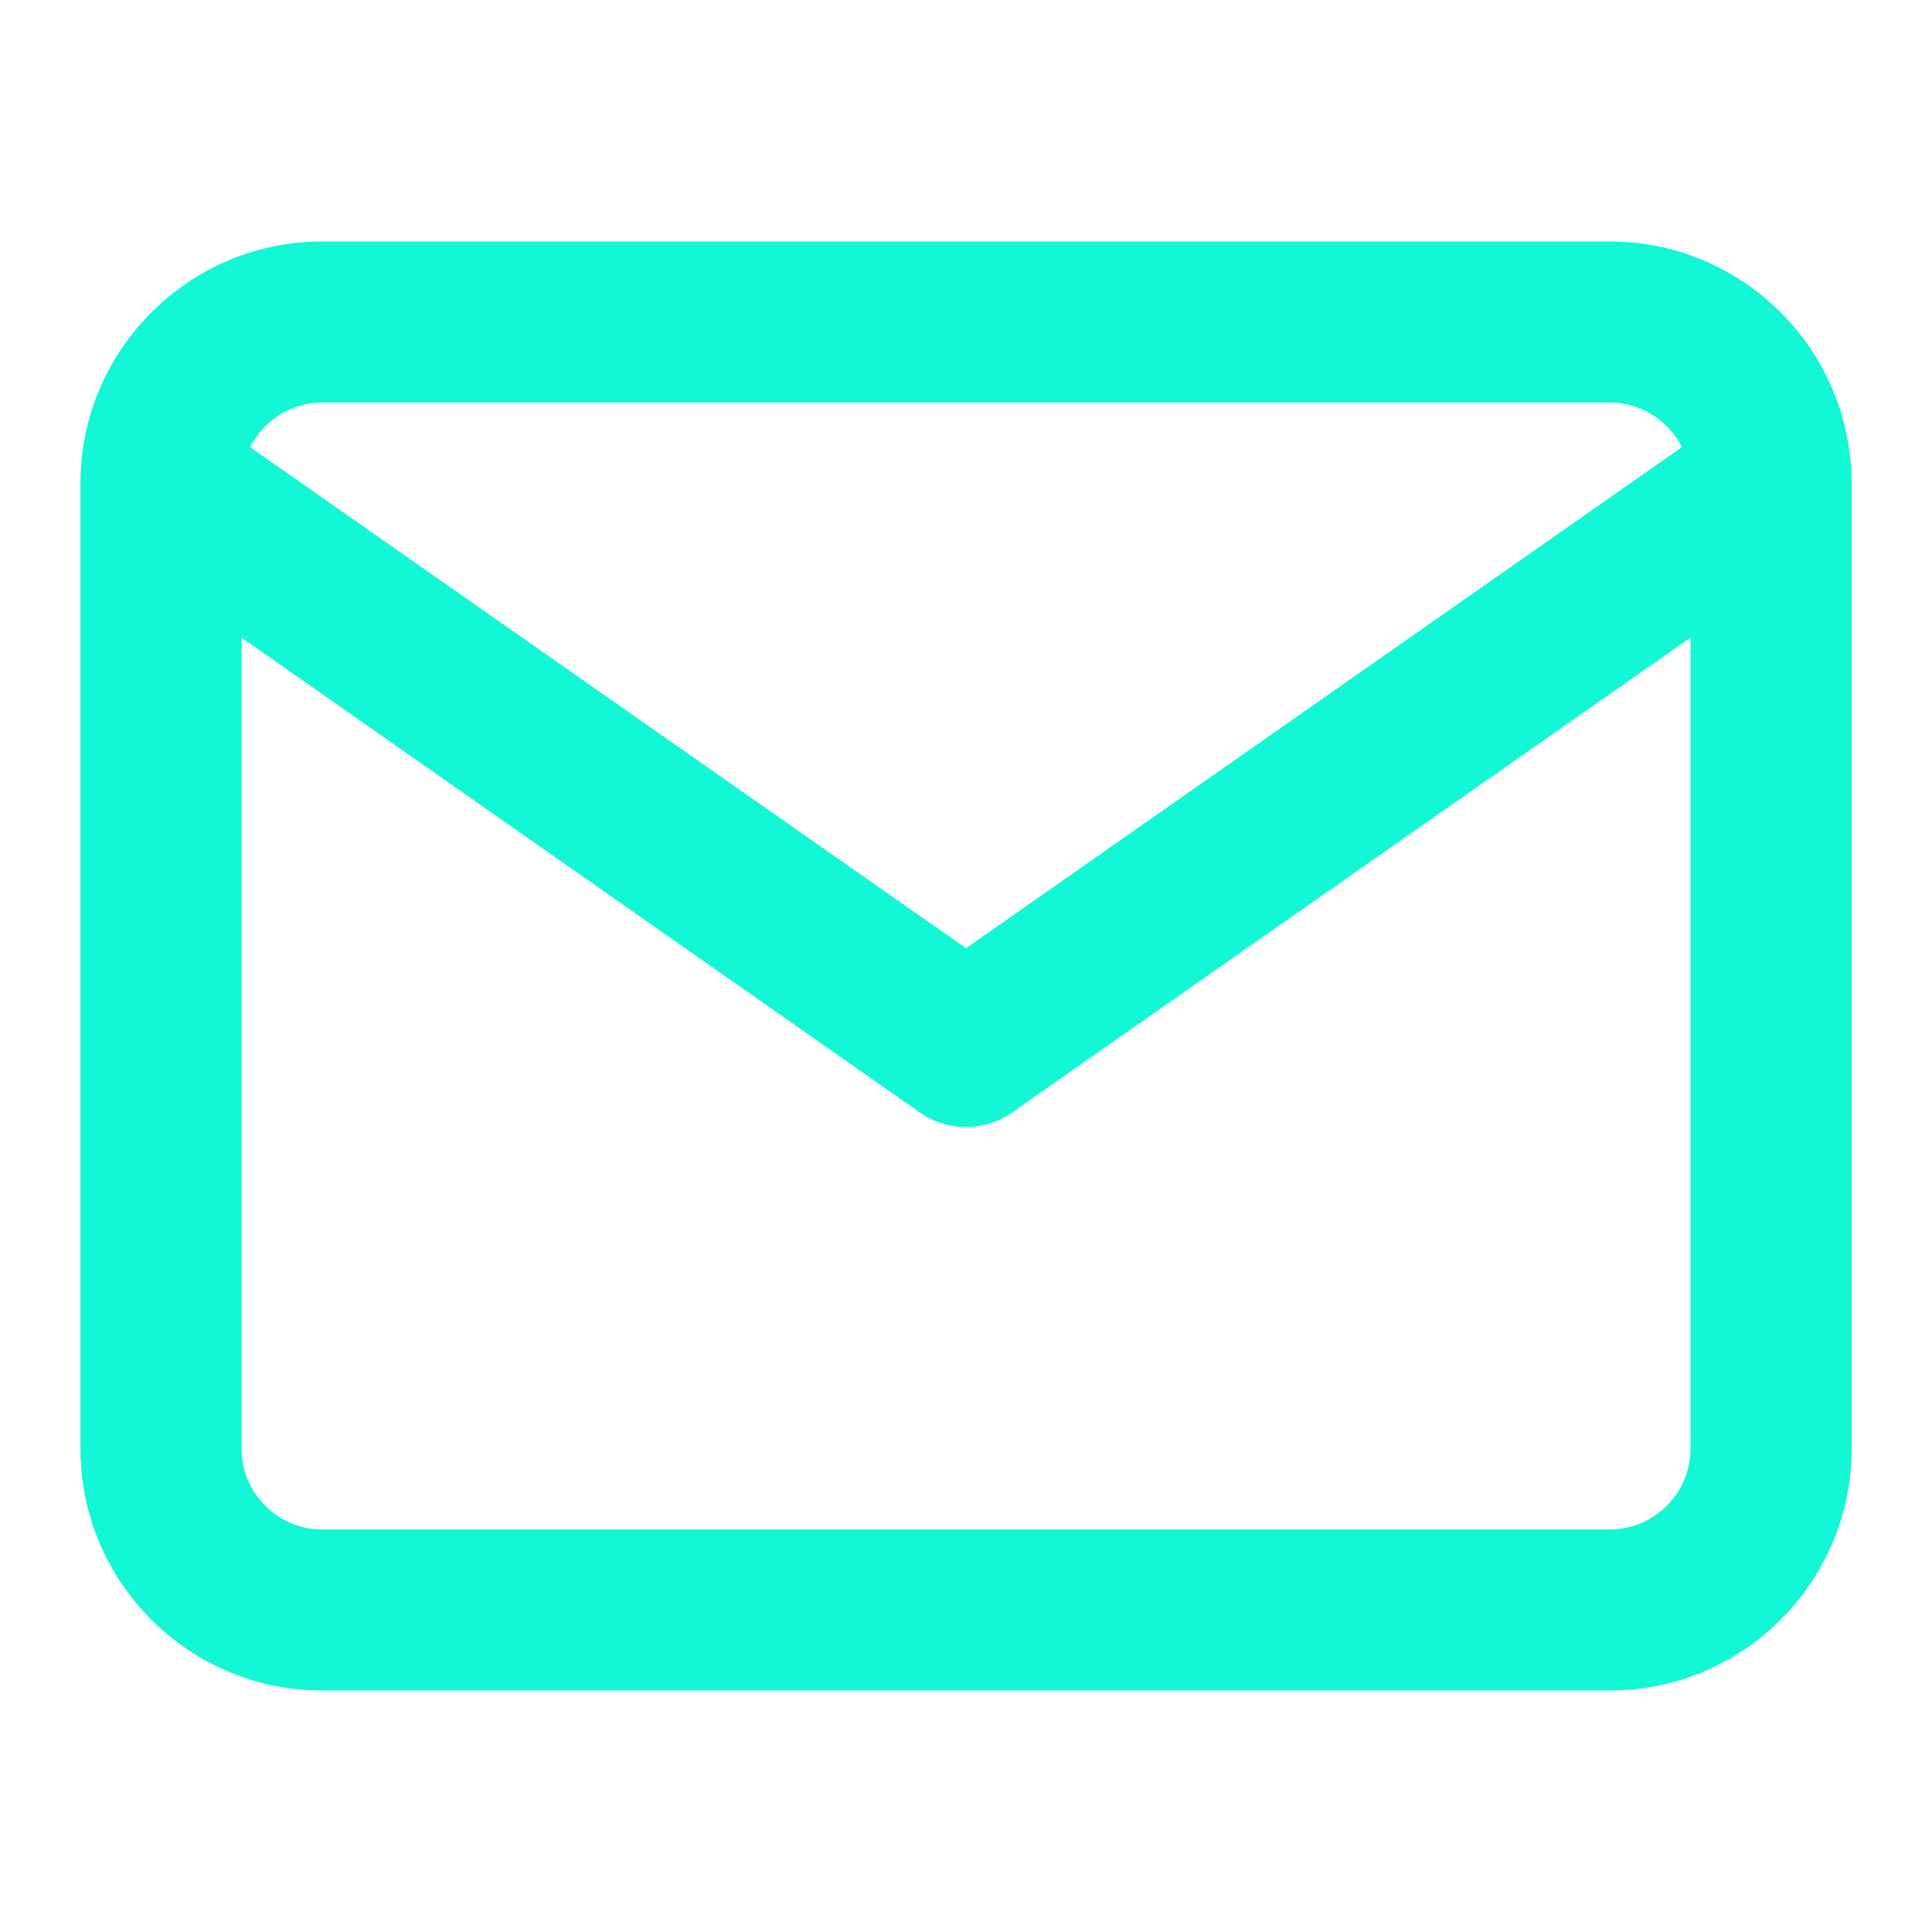<svg width="14" height="14" viewBox="0 0 14 14" fill="none" xmlns="http://www.w3.org/2000/svg">
<path fill-rule="evenodd" clip-rule="evenodd" d="M0.583 3.49C0.583 3.496 0.583 3.501 0.583 3.507V10.5C0.583 11.464 1.369 12.25 2.333 12.25H11.667C12.63 12.25 13.417 11.464 13.417 10.5V3.507C13.417 3.501 13.417 3.496 13.417 3.49C13.411 2.531 12.627 1.75 11.667 1.75H2.333C1.373 1.75 0.589 2.531 0.583 3.49ZM1.812 3.24C1.909 3.049 2.107 2.917 2.333 2.917H11.667C11.893 2.917 12.091 3.049 12.188 3.24L7 6.871L1.812 3.24ZM12.25 4.62V10.5C12.25 10.819 11.986 11.083 11.667 11.083H2.333C2.014 11.083 1.75 10.819 1.75 10.5V4.62L6.665 8.061C6.866 8.202 7.134 8.202 7.334 8.061L12.25 4.62Z" fill="#12F7D6"/>
</svg>
